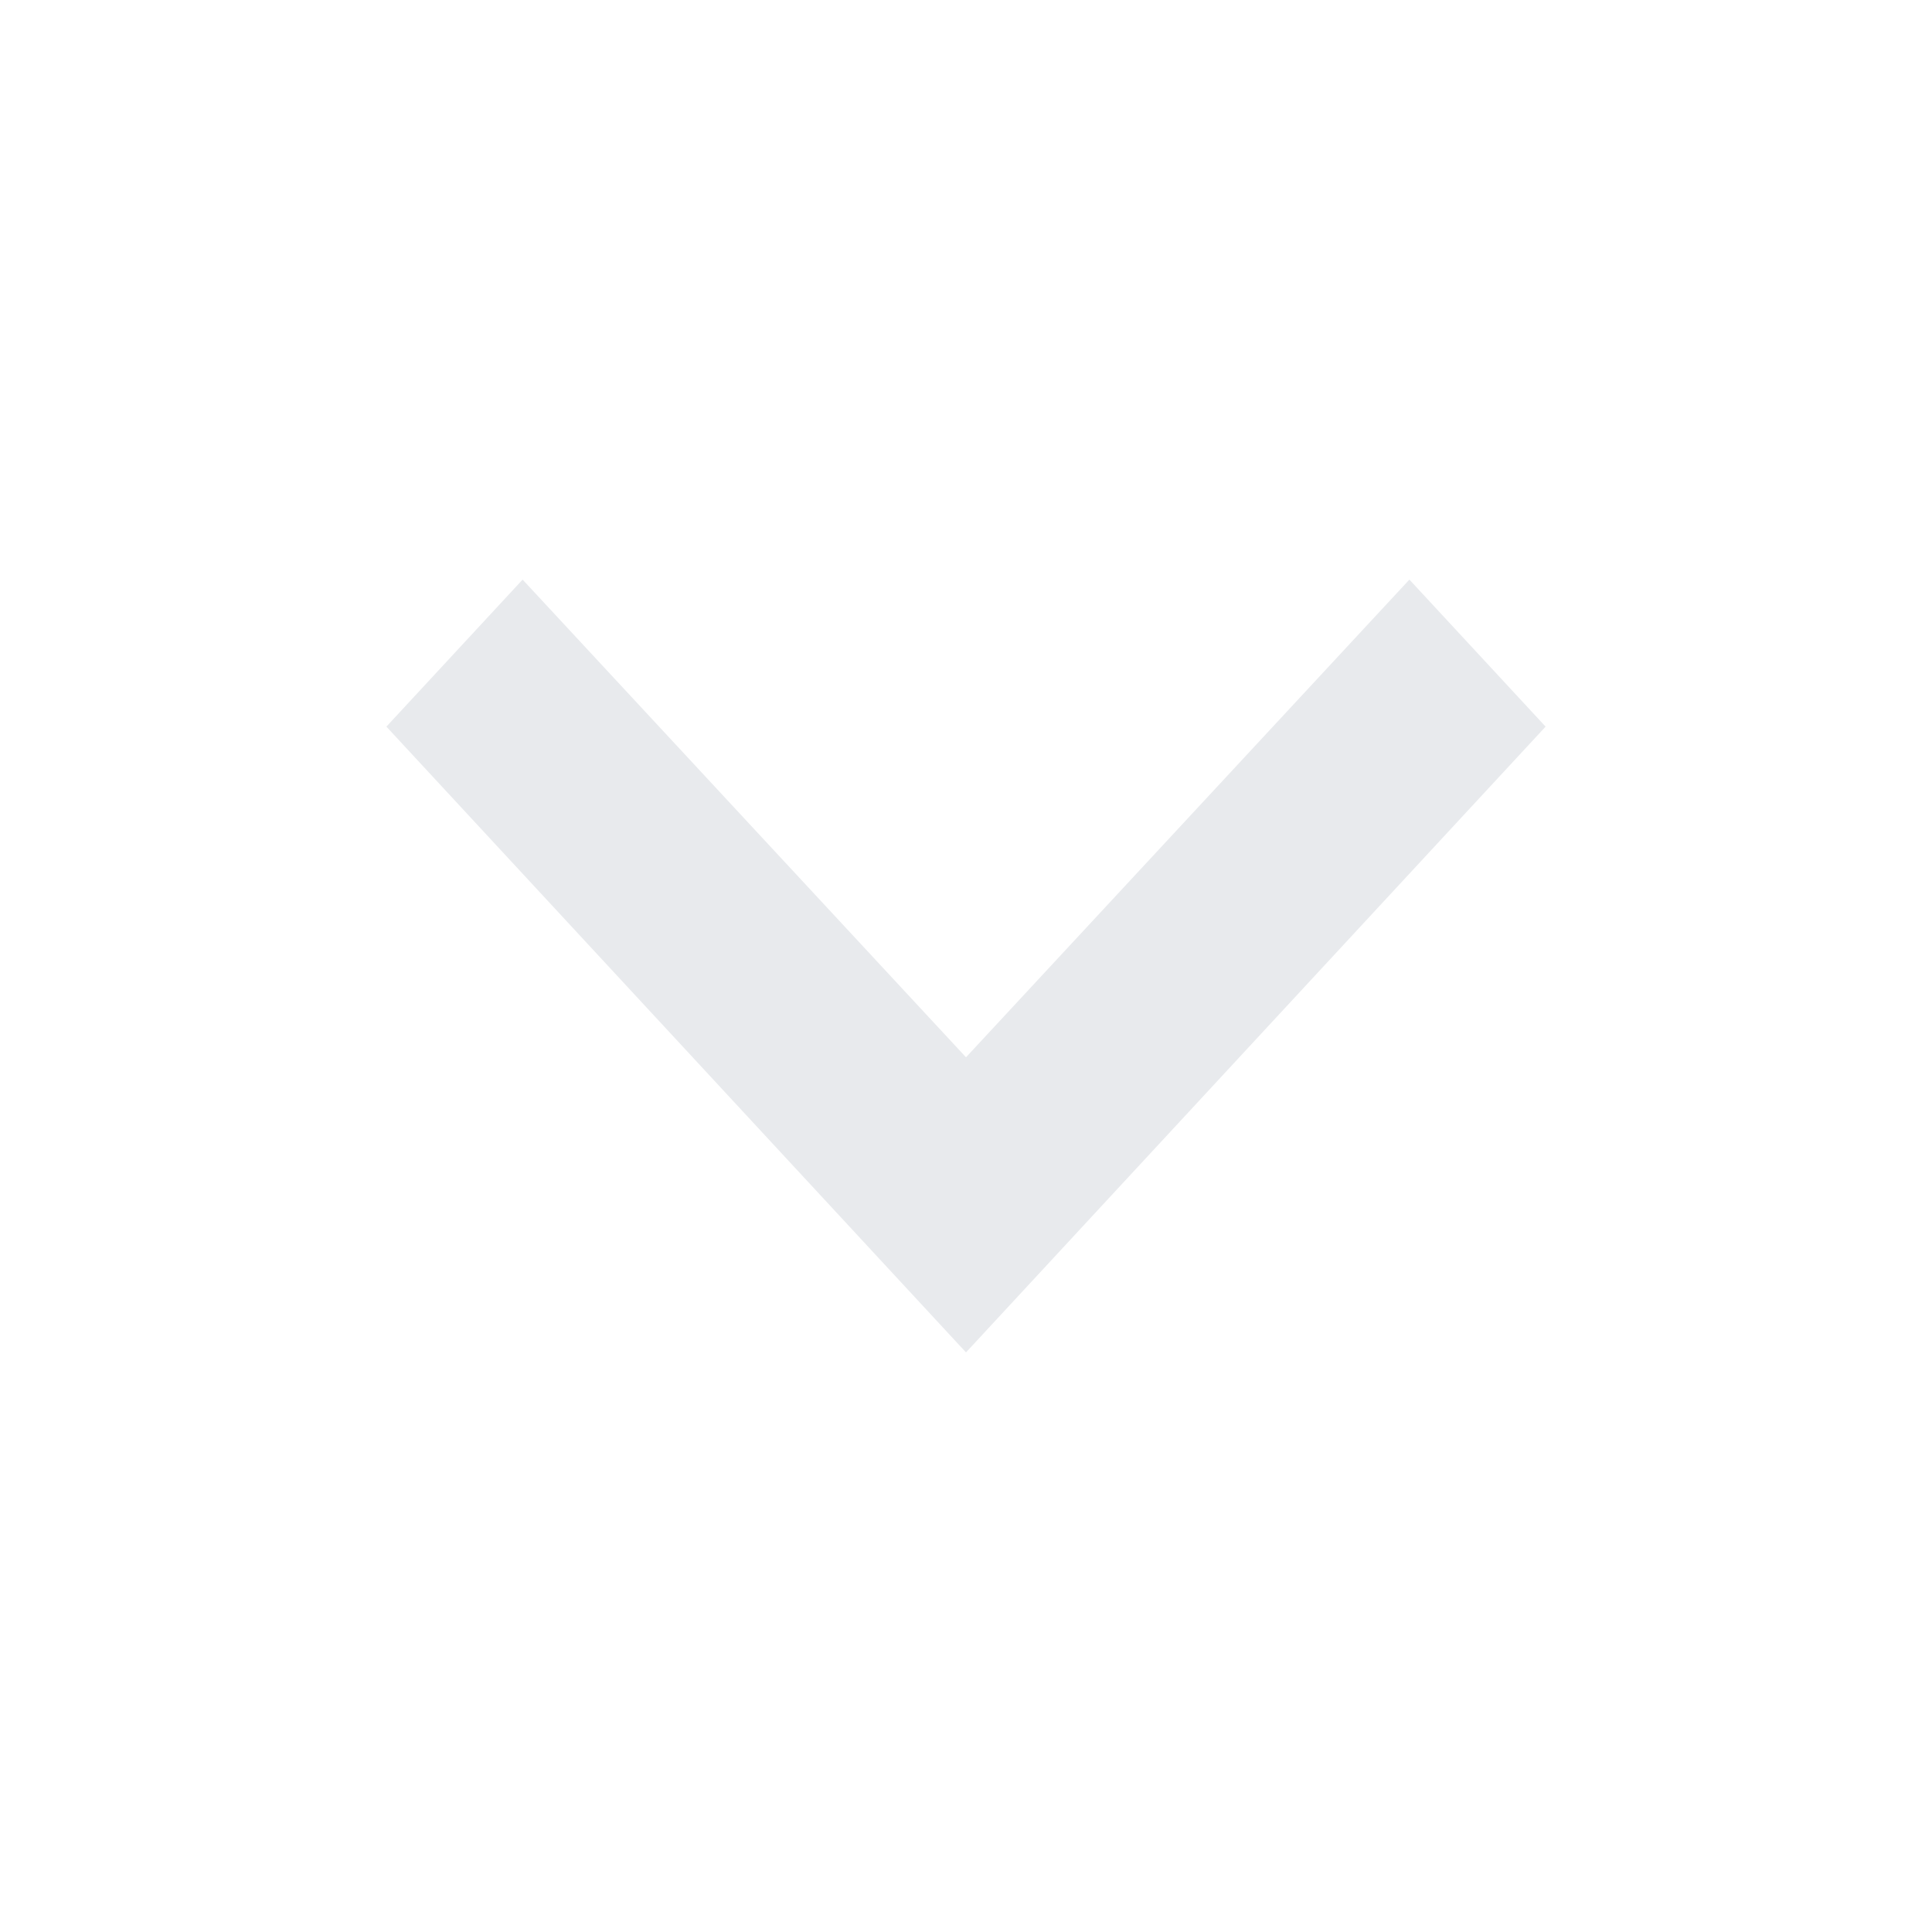 <svg width="20" height="20" viewBox="0 0 20 20" fill="none" xmlns="http://www.w3.org/2000/svg">
<path fill-rule="evenodd" clip-rule="evenodd" d="M5.41 6L10 10.945L14.59 6L16 7.522L10 14L4 7.522L5.41 6Z" fill="#E8EAED"/>
</svg>
